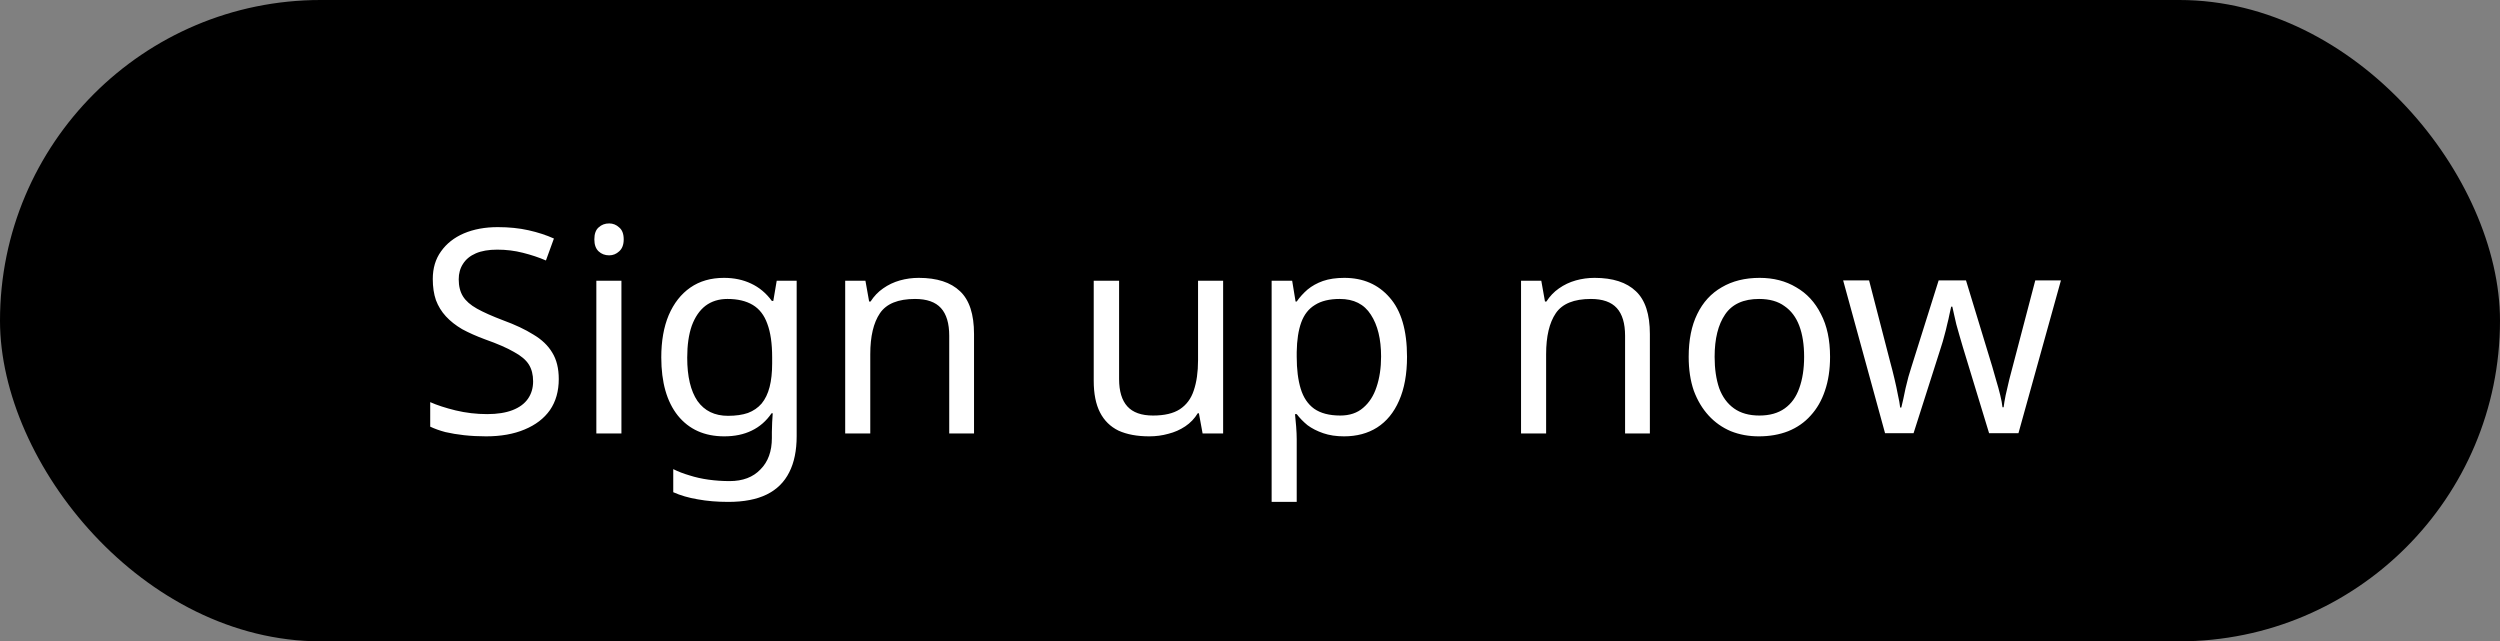 <svg width="421" height="108" viewBox="0 0 421 108" fill="none" xmlns="http://www.w3.org/2000/svg">
<rect x="0" y="0" width="421" height="108" fill="#808080" stroke="none"/>
<rect width="421" height="108" rx="54" fill="black"/>
<path d="M94.096 63.832C94.096 65.88 93.6 67.624 92.608 69.064C91.616 70.472 90.192 71.56 88.336 72.328C86.512 73.096 84.352 73.48 81.856 73.48C80.576 73.48 79.344 73.416 78.16 73.288C77.008 73.16 75.952 72.984 74.992 72.76C74.032 72.504 73.184 72.2 72.448 71.848V67.72C73.6 68.232 75.024 68.696 76.72 69.112C78.448 69.528 80.224 69.736 82.048 69.736C83.744 69.736 85.168 69.512 86.32 69.064C87.472 68.616 88.336 67.976 88.912 67.144C89.488 66.312 89.776 65.336 89.776 64.216C89.776 63.096 89.536 62.152 89.056 61.384C88.576 60.616 87.744 59.912 86.56 59.272C85.408 58.6 83.792 57.896 81.712 57.16C80.24 56.616 78.944 56.04 77.824 55.432C76.736 54.792 75.824 54.072 75.088 53.272C74.352 52.472 73.792 51.56 73.408 50.536C73.056 49.512 72.88 48.328 72.88 46.984C72.88 45.16 73.344 43.608 74.272 42.328C75.2 41.016 76.48 40.008 78.112 39.304C79.776 38.6 81.68 38.248 83.824 38.248C85.712 38.248 87.44 38.424 89.008 38.776C90.576 39.128 92 39.592 93.28 40.168L91.936 43.864C90.752 43.352 89.456 42.92 88.048 42.568C86.672 42.216 85.232 42.04 83.728 42.04C82.288 42.04 81.088 42.248 80.128 42.664C79.168 43.08 78.448 43.672 77.968 44.44C77.488 45.176 77.248 46.04 77.248 47.032C77.248 48.184 77.488 49.144 77.968 49.912C78.448 50.68 79.232 51.368 80.32 51.976C81.408 52.584 82.88 53.24 84.736 53.944C86.752 54.68 88.448 55.48 89.824 56.344C91.232 57.176 92.288 58.184 92.992 59.368C93.728 60.552 94.096 62.04 94.096 63.832ZM104.648 47.272V73H100.424V47.272H104.648ZM102.584 37.624C103.224 37.624 103.784 37.848 104.264 38.296C104.776 38.712 105.032 39.384 105.032 40.312C105.032 41.208 104.776 41.88 104.264 42.328C103.784 42.776 103.224 43 102.584 43C101.88 43 101.288 42.776 100.808 42.328C100.328 41.88 100.088 41.208 100.088 40.312C100.088 39.384 100.328 38.712 100.808 38.296C101.288 37.848 101.88 37.624 102.584 37.624ZM121.919 46.792C123.615 46.792 125.135 47.112 126.479 47.752C127.855 48.392 129.023 49.368 129.983 50.68H130.223L130.799 47.272H134.159V73.432C134.159 75.864 133.743 77.896 132.911 79.528C132.079 81.192 130.815 82.44 129.119 83.272C127.423 84.104 125.263 84.52 122.639 84.52C120.783 84.52 119.071 84.376 117.503 84.088C115.967 83.832 114.591 83.432 113.375 82.888V79C114.207 79.416 115.119 79.768 116.111 80.056C117.103 80.376 118.175 80.616 119.327 80.776C120.479 80.936 121.663 81.016 122.879 81.016C125.087 81.016 126.815 80.36 128.063 79.048C129.343 77.768 129.983 76.008 129.983 73.768V72.76C129.983 72.376 129.999 71.832 130.031 71.128C130.063 70.392 130.095 69.88 130.127 69.592H129.935C129.039 70.904 127.919 71.88 126.575 72.52C125.263 73.16 123.727 73.48 121.967 73.48C118.639 73.48 116.031 72.312 114.143 69.976C112.287 67.64 111.359 64.376 111.359 60.184C111.359 57.432 111.775 55.064 112.607 53.08C113.471 51.064 114.687 49.512 116.255 48.424C117.823 47.336 119.711 46.792 121.919 46.792ZM122.495 50.344C121.055 50.344 119.823 50.728 118.799 51.496C117.807 52.264 117.039 53.384 116.495 54.856C115.983 56.328 115.727 58.12 115.727 60.232C115.727 63.4 116.303 65.832 117.455 67.528C118.639 69.192 120.351 70.024 122.591 70.024C123.903 70.024 125.023 69.864 125.951 69.544C126.879 69.192 127.647 68.664 128.255 67.96C128.863 67.224 129.311 66.296 129.599 65.176C129.887 64.056 130.031 62.728 130.031 61.192V60.184C130.031 57.848 129.759 55.96 129.215 54.52C128.703 53.08 127.887 52.024 126.767 51.352C125.647 50.68 124.223 50.344 122.495 50.344ZM154.714 46.792C157.786 46.792 160.106 47.544 161.674 49.048C163.242 50.52 164.026 52.92 164.026 56.248V73H159.85V56.536C159.85 54.456 159.386 52.904 158.458 51.88C157.53 50.856 156.074 50.344 154.09 50.344C151.242 50.344 149.274 51.144 148.186 52.744C147.098 54.344 146.554 56.648 146.554 59.656V73H142.33V47.272H145.738L146.362 50.776H146.602C147.178 49.88 147.882 49.144 148.714 48.568C149.578 47.96 150.522 47.512 151.546 47.224C152.57 46.936 153.626 46.792 154.714 46.792ZM205.975 47.272V73H202.519L201.895 69.592H201.703C201.159 70.488 200.455 71.224 199.591 71.8C198.727 72.376 197.783 72.792 196.759 73.048C195.735 73.336 194.663 73.48 193.543 73.48C191.495 73.48 189.767 73.16 188.359 72.52C186.983 71.848 185.943 70.824 185.239 69.448C184.535 68.072 184.183 66.296 184.183 64.12V47.272H188.455V63.832C188.455 65.88 188.919 67.416 189.847 68.44C190.775 69.464 192.215 69.976 194.167 69.976C196.087 69.976 197.591 69.624 198.679 68.92C199.799 68.184 200.583 67.128 201.031 65.752C201.511 64.344 201.751 62.648 201.751 60.664V47.272H205.975ZM226.383 46.792C229.551 46.792 232.095 47.896 234.015 50.104C235.967 52.312 236.943 55.64 236.943 60.088C236.943 63 236.495 65.464 235.599 67.48C234.734 69.464 233.503 70.968 231.903 71.992C230.335 72.984 228.479 73.48 226.335 73.48C225.023 73.48 223.855 73.304 222.831 72.952C221.807 72.6 220.927 72.152 220.191 71.608C219.487 71.032 218.879 70.408 218.367 69.736H218.079C218.143 70.28 218.207 70.968 218.271 71.8C218.335 72.632 218.367 73.352 218.367 73.96V84.52H214.143V47.272H217.599L218.175 50.776H218.367C218.879 50.04 219.487 49.368 220.191 48.76C220.927 48.152 221.791 47.672 222.783 47.32C223.807 46.968 225.007 46.792 226.383 46.792ZM225.615 50.344C223.887 50.344 222.495 50.68 221.439 51.352C220.383 51.992 219.615 52.968 219.135 54.28C218.655 55.592 218.399 57.256 218.367 59.272V60.088C218.367 62.2 218.591 63.992 219.039 65.464C219.487 66.936 220.239 68.056 221.295 68.824C222.383 69.592 223.855 69.976 225.711 69.976C227.279 69.976 228.559 69.544 229.551 68.68C230.575 67.816 231.327 66.648 231.807 65.176C232.319 63.672 232.575 61.96 232.575 60.04C232.575 57.096 231.999 54.744 230.847 52.984C229.727 51.224 227.983 50.344 225.615 50.344ZM268.527 46.792C271.599 46.792 273.919 47.544 275.487 49.048C277.055 50.52 277.839 52.92 277.839 56.248V73H273.663V56.536C273.663 54.456 273.199 52.904 272.271 51.88C271.343 50.856 269.887 50.344 267.903 50.344C265.055 50.344 263.087 51.144 261.999 52.744C260.911 54.344 260.367 56.648 260.367 59.656V73H256.143V47.272H259.551L260.175 50.776H260.415C260.991 49.88 261.695 49.144 262.527 48.568C263.391 47.96 264.335 47.512 265.359 47.224C266.383 46.936 267.439 46.792 268.527 46.792ZM308.182 60.088C308.182 62.232 307.894 64.136 307.318 65.8C306.774 67.432 305.974 68.824 304.918 69.976C303.894 71.128 302.63 72.008 301.126 72.616C299.654 73.192 298.006 73.48 296.182 73.48C294.486 73.48 292.918 73.192 291.478 72.616C290.038 72.008 288.79 71.128 287.734 69.976C286.678 68.824 285.846 67.432 285.238 65.8C284.662 64.136 284.374 62.232 284.374 60.088C284.374 57.24 284.854 54.84 285.814 52.888C286.774 50.904 288.15 49.4 289.942 48.376C291.734 47.32 293.862 46.792 296.326 46.792C298.662 46.792 300.71 47.32 302.47 48.376C304.262 49.4 305.654 50.904 306.646 52.888C307.67 54.84 308.182 57.24 308.182 60.088ZM288.742 60.088C288.742 62.104 288.998 63.864 289.51 65.368C290.054 66.84 290.886 67.976 292.006 68.776C293.126 69.576 294.55 69.976 296.278 69.976C298.006 69.976 299.43 69.576 300.55 68.776C301.67 67.976 302.486 66.84 302.998 65.368C303.542 63.864 303.814 62.104 303.814 60.088C303.814 58.04 303.542 56.296 302.998 54.856C302.454 53.416 301.622 52.312 300.502 51.544C299.414 50.744 297.99 50.344 296.23 50.344C293.606 50.344 291.702 51.208 290.518 52.936C289.334 54.664 288.742 57.048 288.742 60.088ZM330.547 58.456C330.355 57.784 330.163 57.128 329.971 56.488C329.779 55.816 329.603 55.192 329.443 54.616C329.315 54.008 329.187 53.448 329.059 52.936C328.931 52.424 328.835 51.992 328.771 51.64H328.579C328.515 51.992 328.419 52.424 328.291 52.936C328.195 53.448 328.067 54.008 327.907 54.616C327.779 55.224 327.619 55.864 327.427 56.536C327.267 57.176 327.075 57.832 326.851 58.504L322.243 72.952H317.443L310.387 47.224H314.755L318.307 60.952C318.563 61.88 318.803 62.824 319.027 63.784C319.251 64.712 319.443 65.608 319.603 66.472C319.795 67.304 319.923 68.024 319.987 68.632H320.179C320.275 68.248 320.387 67.768 320.515 67.192C320.643 66.616 320.771 66.008 320.899 65.368C321.059 64.728 321.219 64.088 321.379 63.448C321.571 62.808 321.747 62.232 321.907 61.72L326.467 47.224H331.075L335.491 61.72C335.715 62.456 335.939 63.24 336.163 64.072C336.419 64.904 336.643 65.72 336.835 66.52C337.027 67.288 337.155 67.976 337.219 68.584H337.411C337.475 68.04 337.587 67.368 337.747 66.568C337.939 65.736 338.147 64.84 338.371 63.88C338.627 62.888 338.883 61.912 339.139 60.952L342.739 47.224H347.059L339.907 72.952H334.963L330.547 58.456Z" fill="white"/>
</svg>

